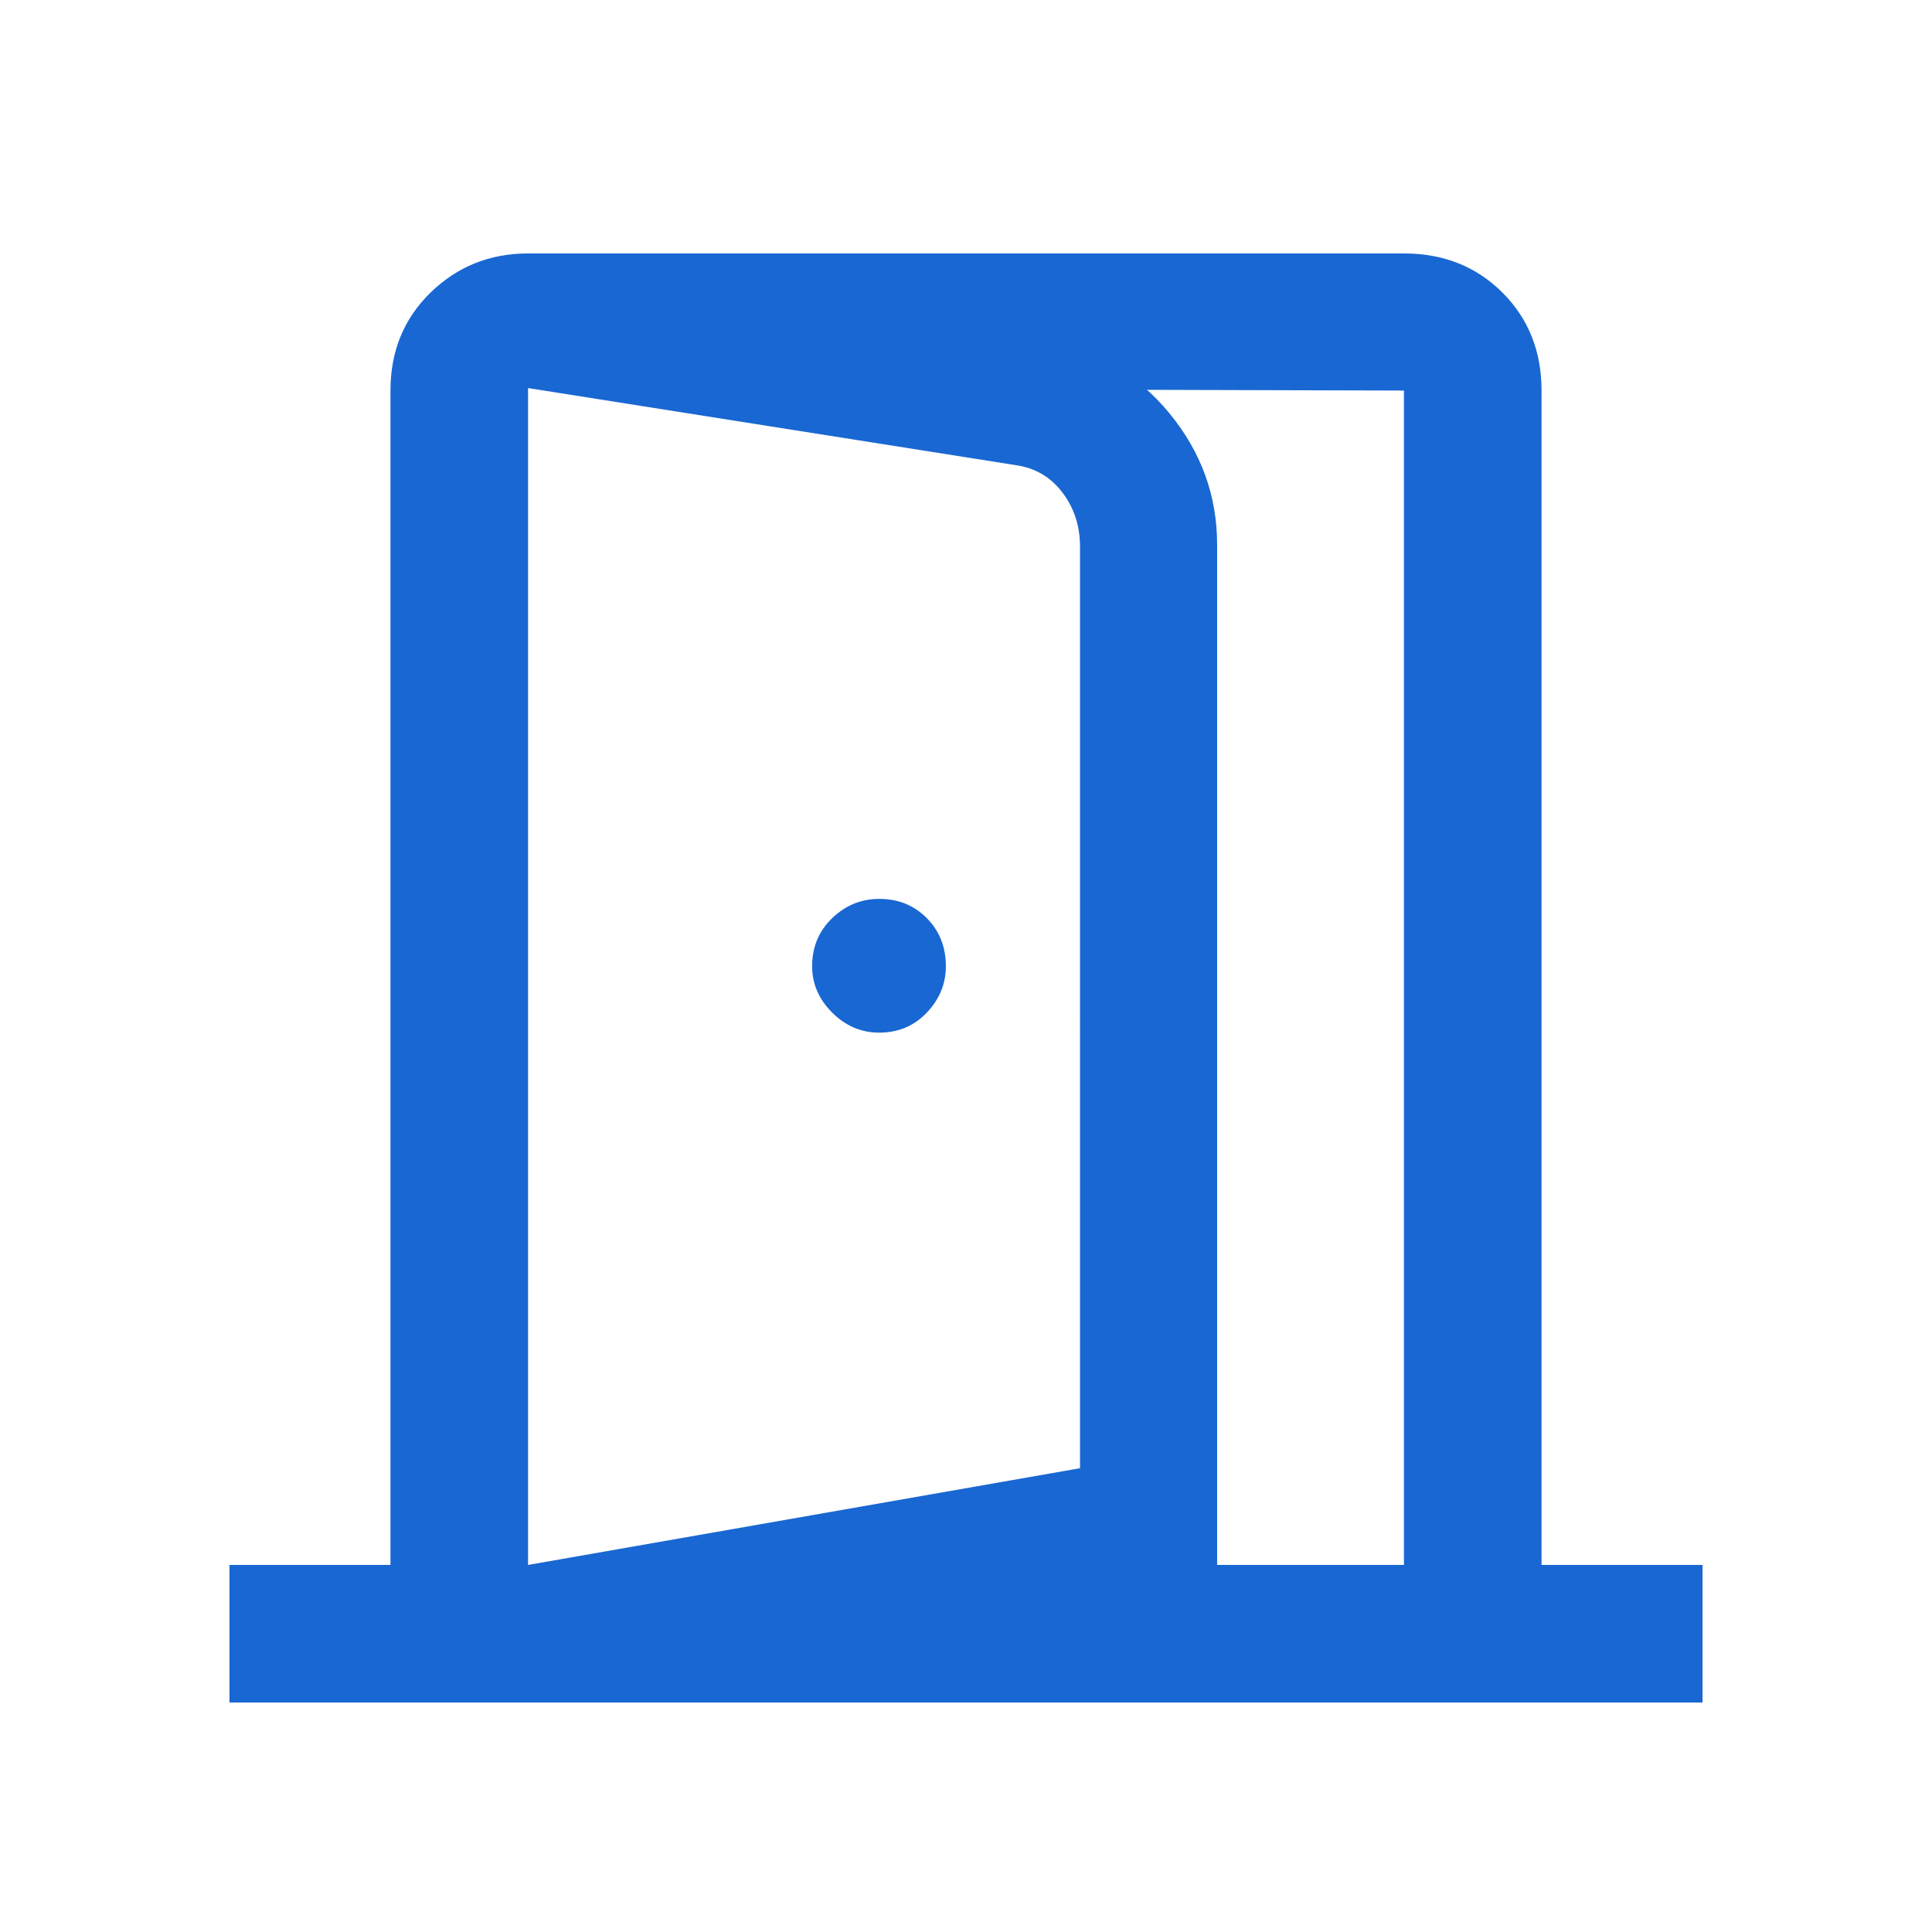 <svg xmlns="http://www.w3.org/2000/svg" height="48" viewBox="0 96 960 960" width="48"><path fill="#1967D2" d="M436.891 609.109q14.166 0 23.638-9.957Q470 589.196 470 576.117q0-14.317-9.471-23.891-9.472-9.574-23.638-9.574-13.435 0-23.391 9.574-9.957 9.574-9.957 23.891 0 13.079 9.957 23.035 9.956 9.957 23.391 9.957Zm-174.5 332.63v-68.13l274.261-48.061V367.696q0-15.545-8.815-27.066-8.815-11.521-23.25-13.521l-242.196-38.283v-66.891L520.739 266.5q36.544 5.956 60.294 34.804 23.75 28.848 23.75 65.392v514.758l-342.392 60.285Zm-148.369.239v-68.369h80V290.065q0-29.324 19.955-48.727 19.956-19.403 48.414-19.403h435.218q29.425 0 48.897 19.403 19.472 19.403 19.472 48.727v583.544h80v68.369H114.022Zm148.369-68.369h435.218V290.065l-435.218-1.239v584.783Z"/></svg>
